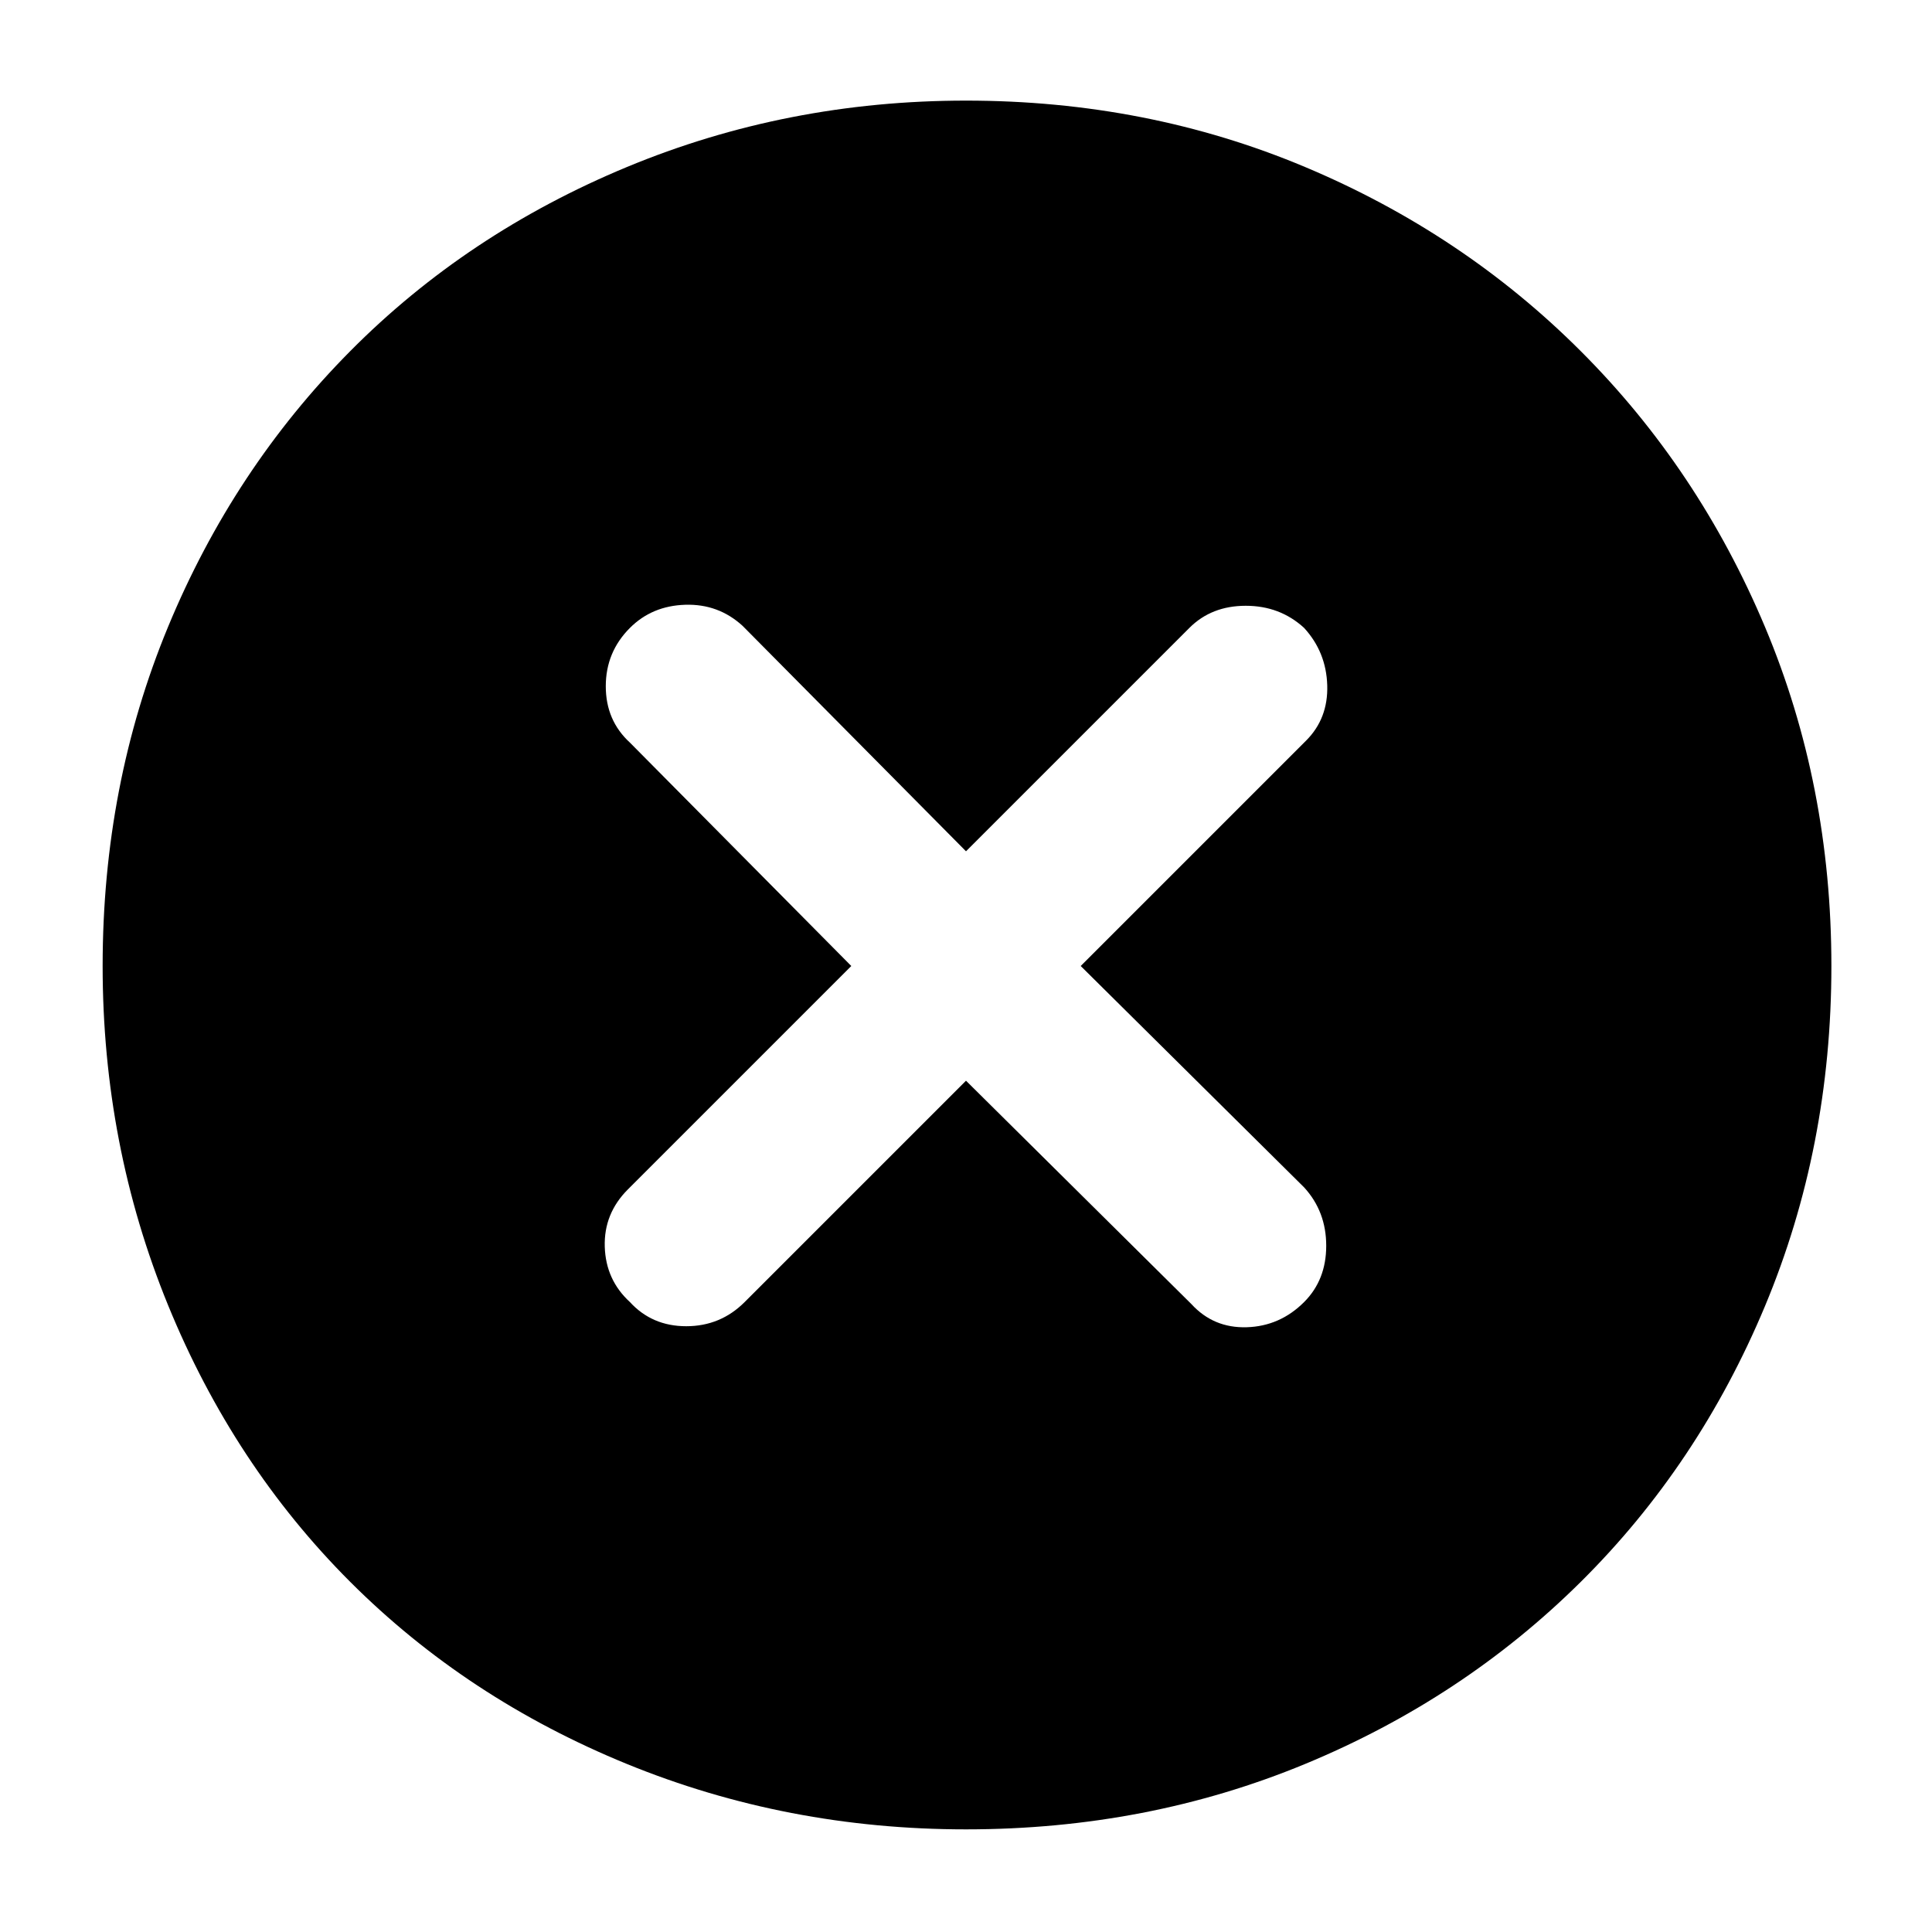 <svg xmlns="http://www.w3.org/2000/svg" height="40" width="40"><path d="M13.042 26.958q.458.5 1.166.5.709 0 1.209-.5L20 22.375 24.667 27q.458.5 1.145.479.688-.021 1.188-.521.458-.458.458-1.166 0-.709-.458-1.209L22.375 20l4.667-4.667q.458-.458.437-1.145Q27.458 13.5 27 13q-.5-.458-1.208-.458-.709 0-1.167.458L20 17.625l-4.625-4.667q-.5-.458-1.187-.437-.688.021-1.146.479-.5.5-.5 1.208 0 .709.5 1.167L17.625 20 13 24.625q-.5.5-.479 1.187.021.688.521 1.146ZM20 37.875q-3.708 0-7.021-1.354-3.312-1.354-5.729-3.771-2.417-2.417-3.771-5.729Q2.125 23.708 2.125 20q0-3.75 1.354-7.021T7.25 7.271q2.417-2.438 5.729-3.813Q16.292 2.083 20 2.083q3.75 0 7.021 1.375t5.708 3.813q2.438 2.437 3.813 5.708Q37.917 16.25 37.917 20t-1.375 7.042q-1.375 3.291-3.813 5.708-2.437 2.417-5.708 3.771Q23.75 37.875 20 37.875Z"/></svg>